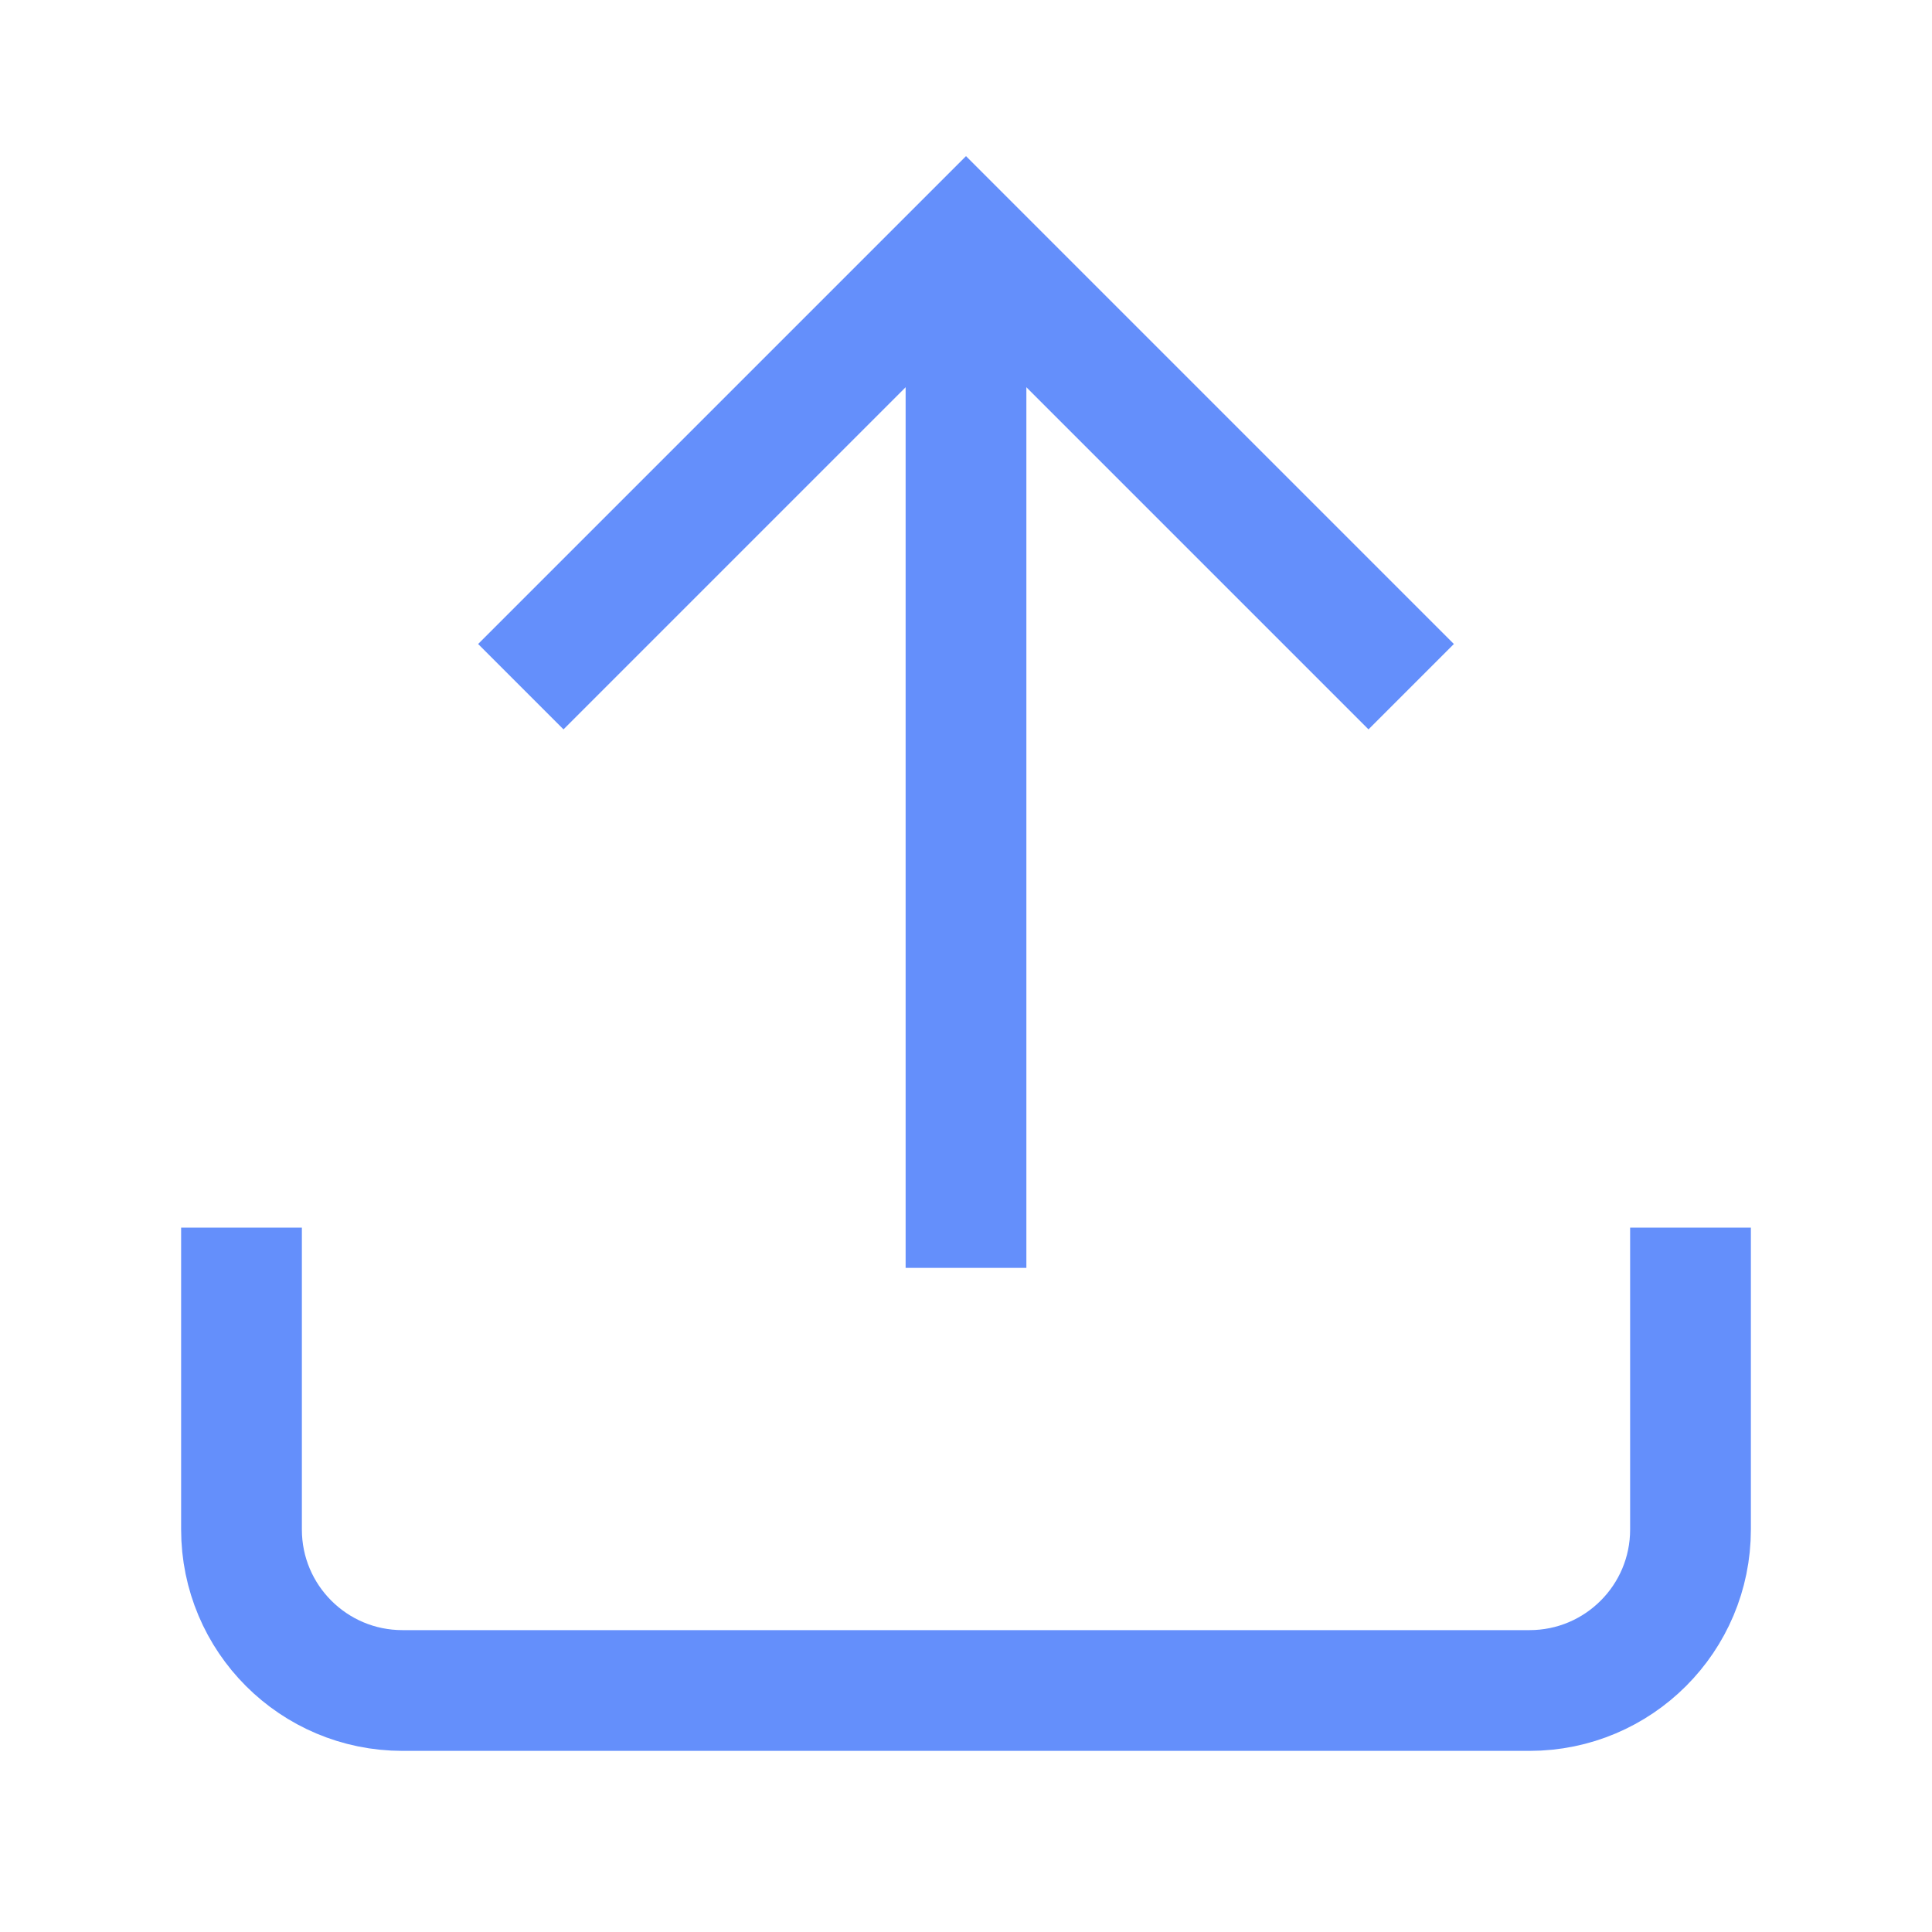 <svg width="24" height="24" viewBox="0 0 24 24" fill="none" xmlns="http://www.w3.org/2000/svg">
<path d="M3 16V19C3 20.105 3.895 21 5 21H19C20.105 21 21 20.105 21 19V16" stroke="#648FFB" stroke-width="1.5" stroke-miterlimit="10" stroke-linecap="square"/>
<path d="M12 15V3V4" stroke="#648FFB" stroke-width="1.5" stroke-miterlimit="10" stroke-linecap="square"/>
<path d="M17 8L12 3L7 8" stroke="#648FFB" stroke-width="1.5" stroke-miterlimit="10" stroke-linecap="square"/>
</svg>
